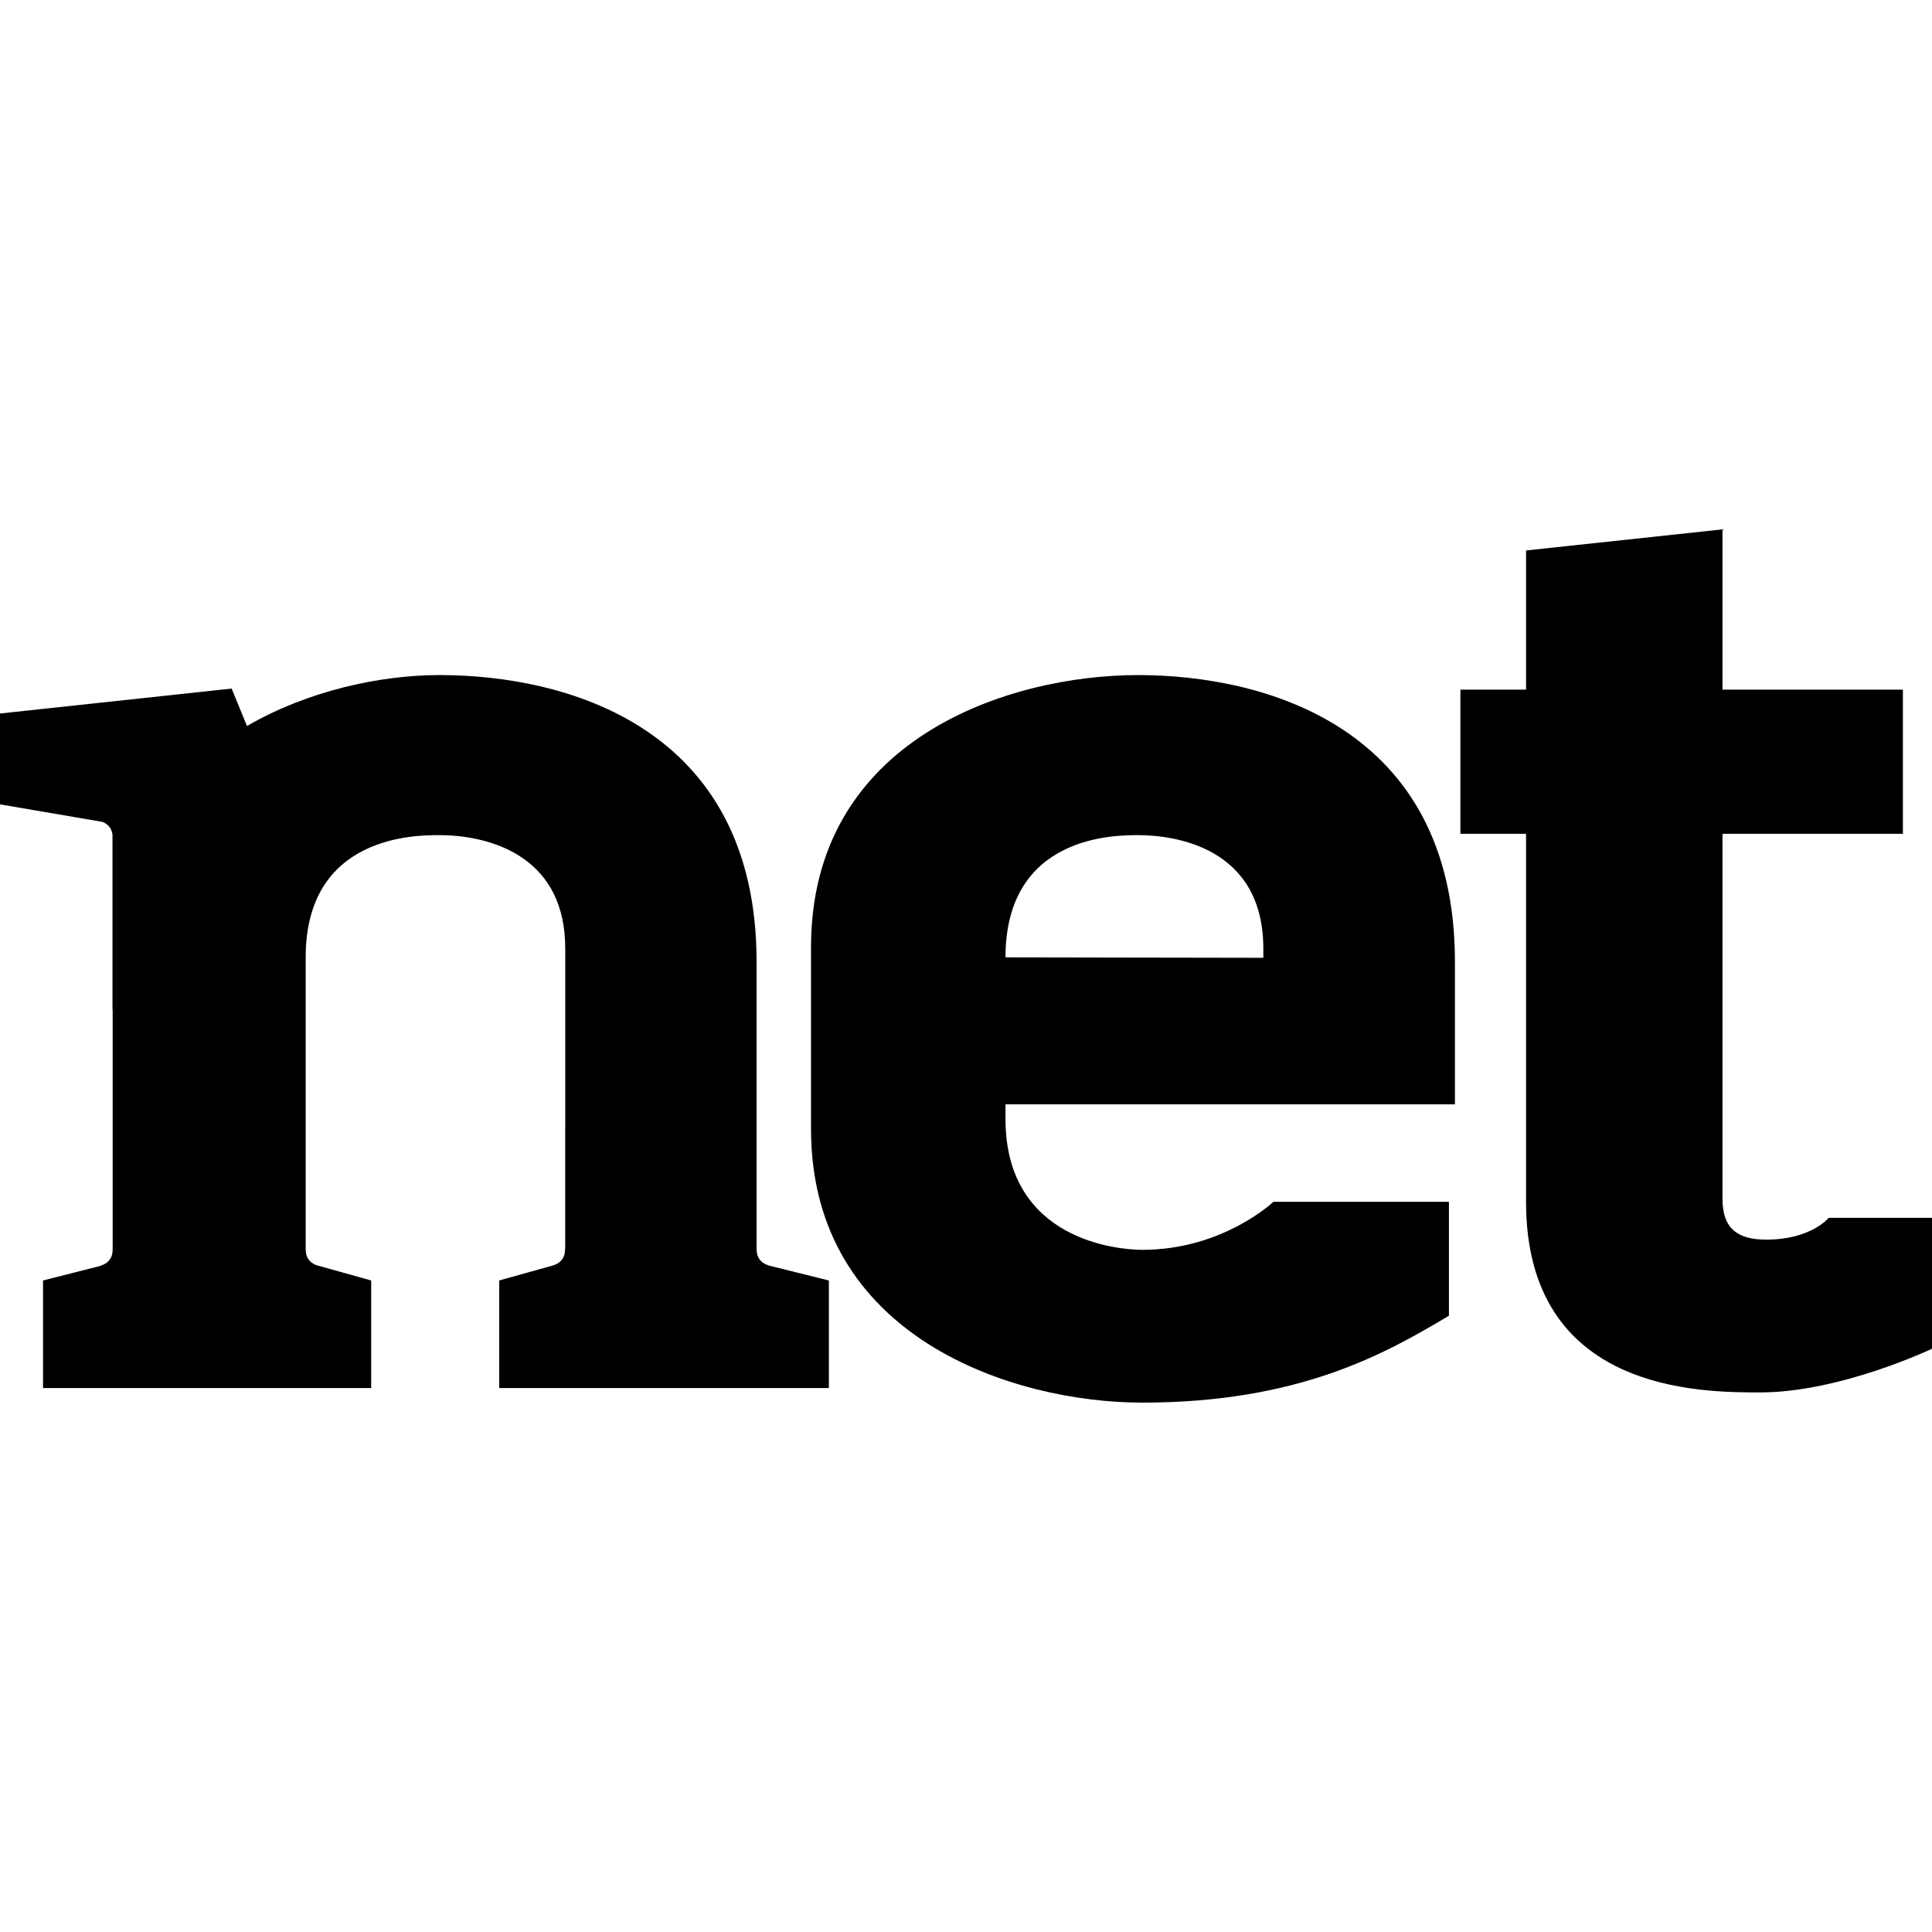 <svg xmlns="http://www.w3.org/2000/svg" xmlns:xlink="http://www.w3.org/1999/xlink" style="isolation:isolate" viewBox="0 0 512 512"><defs><clipPath id="_clipPath_LpMepk26iCi675F3576h8cr2oJgc08I4"><rect width="512" height="512"/></clipPath></defs><g clip-path="url(#_clipPath_LpMepk26iCi675F3576h8cr2oJgc08I4)"><path d="M 219.656 339.338 L 203.744 335.381 L 203.559 335.306 C 201.656 334.672 200.513 333.321 200.513 331.085 C 200.513 331.021 200.504 330.984 200.499 330.928 L 200.499 254.866 C 200.499 192.402 149.727 178.901 116.514 178.901 C 100.995 178.901 81.82 182.919 65.454 192.397 L 61.381 182.479 L 0 189.088 L 0 213.165 L 27.201 217.816 C 28.686 218.436 29.631 219.543 29.811 221.255 L 29.811 267.552 L 29.857 267.497 L 29.857 331.146 C 29.857 333.386 28.714 334.737 26.807 335.371 C 26.685 335.416 26.565 335.465 26.446 335.519 L 11.404 339.338 L 11.404 367.848 L 98.366 367.848 L 98.366 339.338 L 83.819 335.274 C 82.07 334.598 81.019 333.284 81.019 331.146 L 81.01 331.048 L 81.01 253.709 C 81.01 221.32 110.219 221.32 116.37 221.32 L 116.518 221.32 C 121.808 221.32 131.44 222.278 138.975 227.726 C 145.07 232.104 149.796 239.375 149.796 251.395 L 149.796 298.895 L 149.787 298.895 L 149.787 330.669 C 149.759 330.806 149.746 330.946 149.745 331.085 C 149.745 333.321 148.606 334.672 146.704 335.306 L 146.672 335.325 L 132.292 339.338 L 132.292 367.848 L 219.661 367.848 L 219.661 339.338 L 219.656 339.338 Z M 266.467 253.714 C 266.467 221.32 295.477 221.32 301.587 221.32 C 311.13 221.32 334.795 224.402 334.795 251.395 L 334.795 253.829 L 266.467 253.709 L 266.467 253.714 Z M 266.467 292.656 L 385.572 292.656 L 385.572 254.866 C 385.572 192.402 334.8 178.901 301.587 178.901 C 267.226 178.901 214.93 195.869 214.93 251.011 L 214.93 299.21 C 214.93 354.352 268.369 371.708 302.725 371.708 C 344.339 371.708 367.184 358.707 383.98 348.682 L 383.98 318.492 L 337.466 318.492 C 337.466 318.492 324.104 331.22 302.725 331.22 C 296.616 331.22 266.462 328.905 266.462 296.516 L 266.462 292.656 L 266.467 292.656 Z M 456.479 317.723 L 456.479 220.959 L 504.289 220.959 L 504.289 182.761 L 456.479 182.761 L 456.479 140.292 L 404.419 145.878 L 404.419 182.761 L 387.021 182.761 L 387.021 220.959 L 404.419 220.959 L 404.419 318.492 C 404.419 369.005 450.693 369.005 466.503 369.005 C 487.711 369.005 512 357.435 512 357.435 L 512 322.731 L 484.628 322.731 C 484.628 322.731 480 328.517 468.04 328.517 C 460.329 328.517 456.479 325.434 456.479 317.723"/></g></svg>